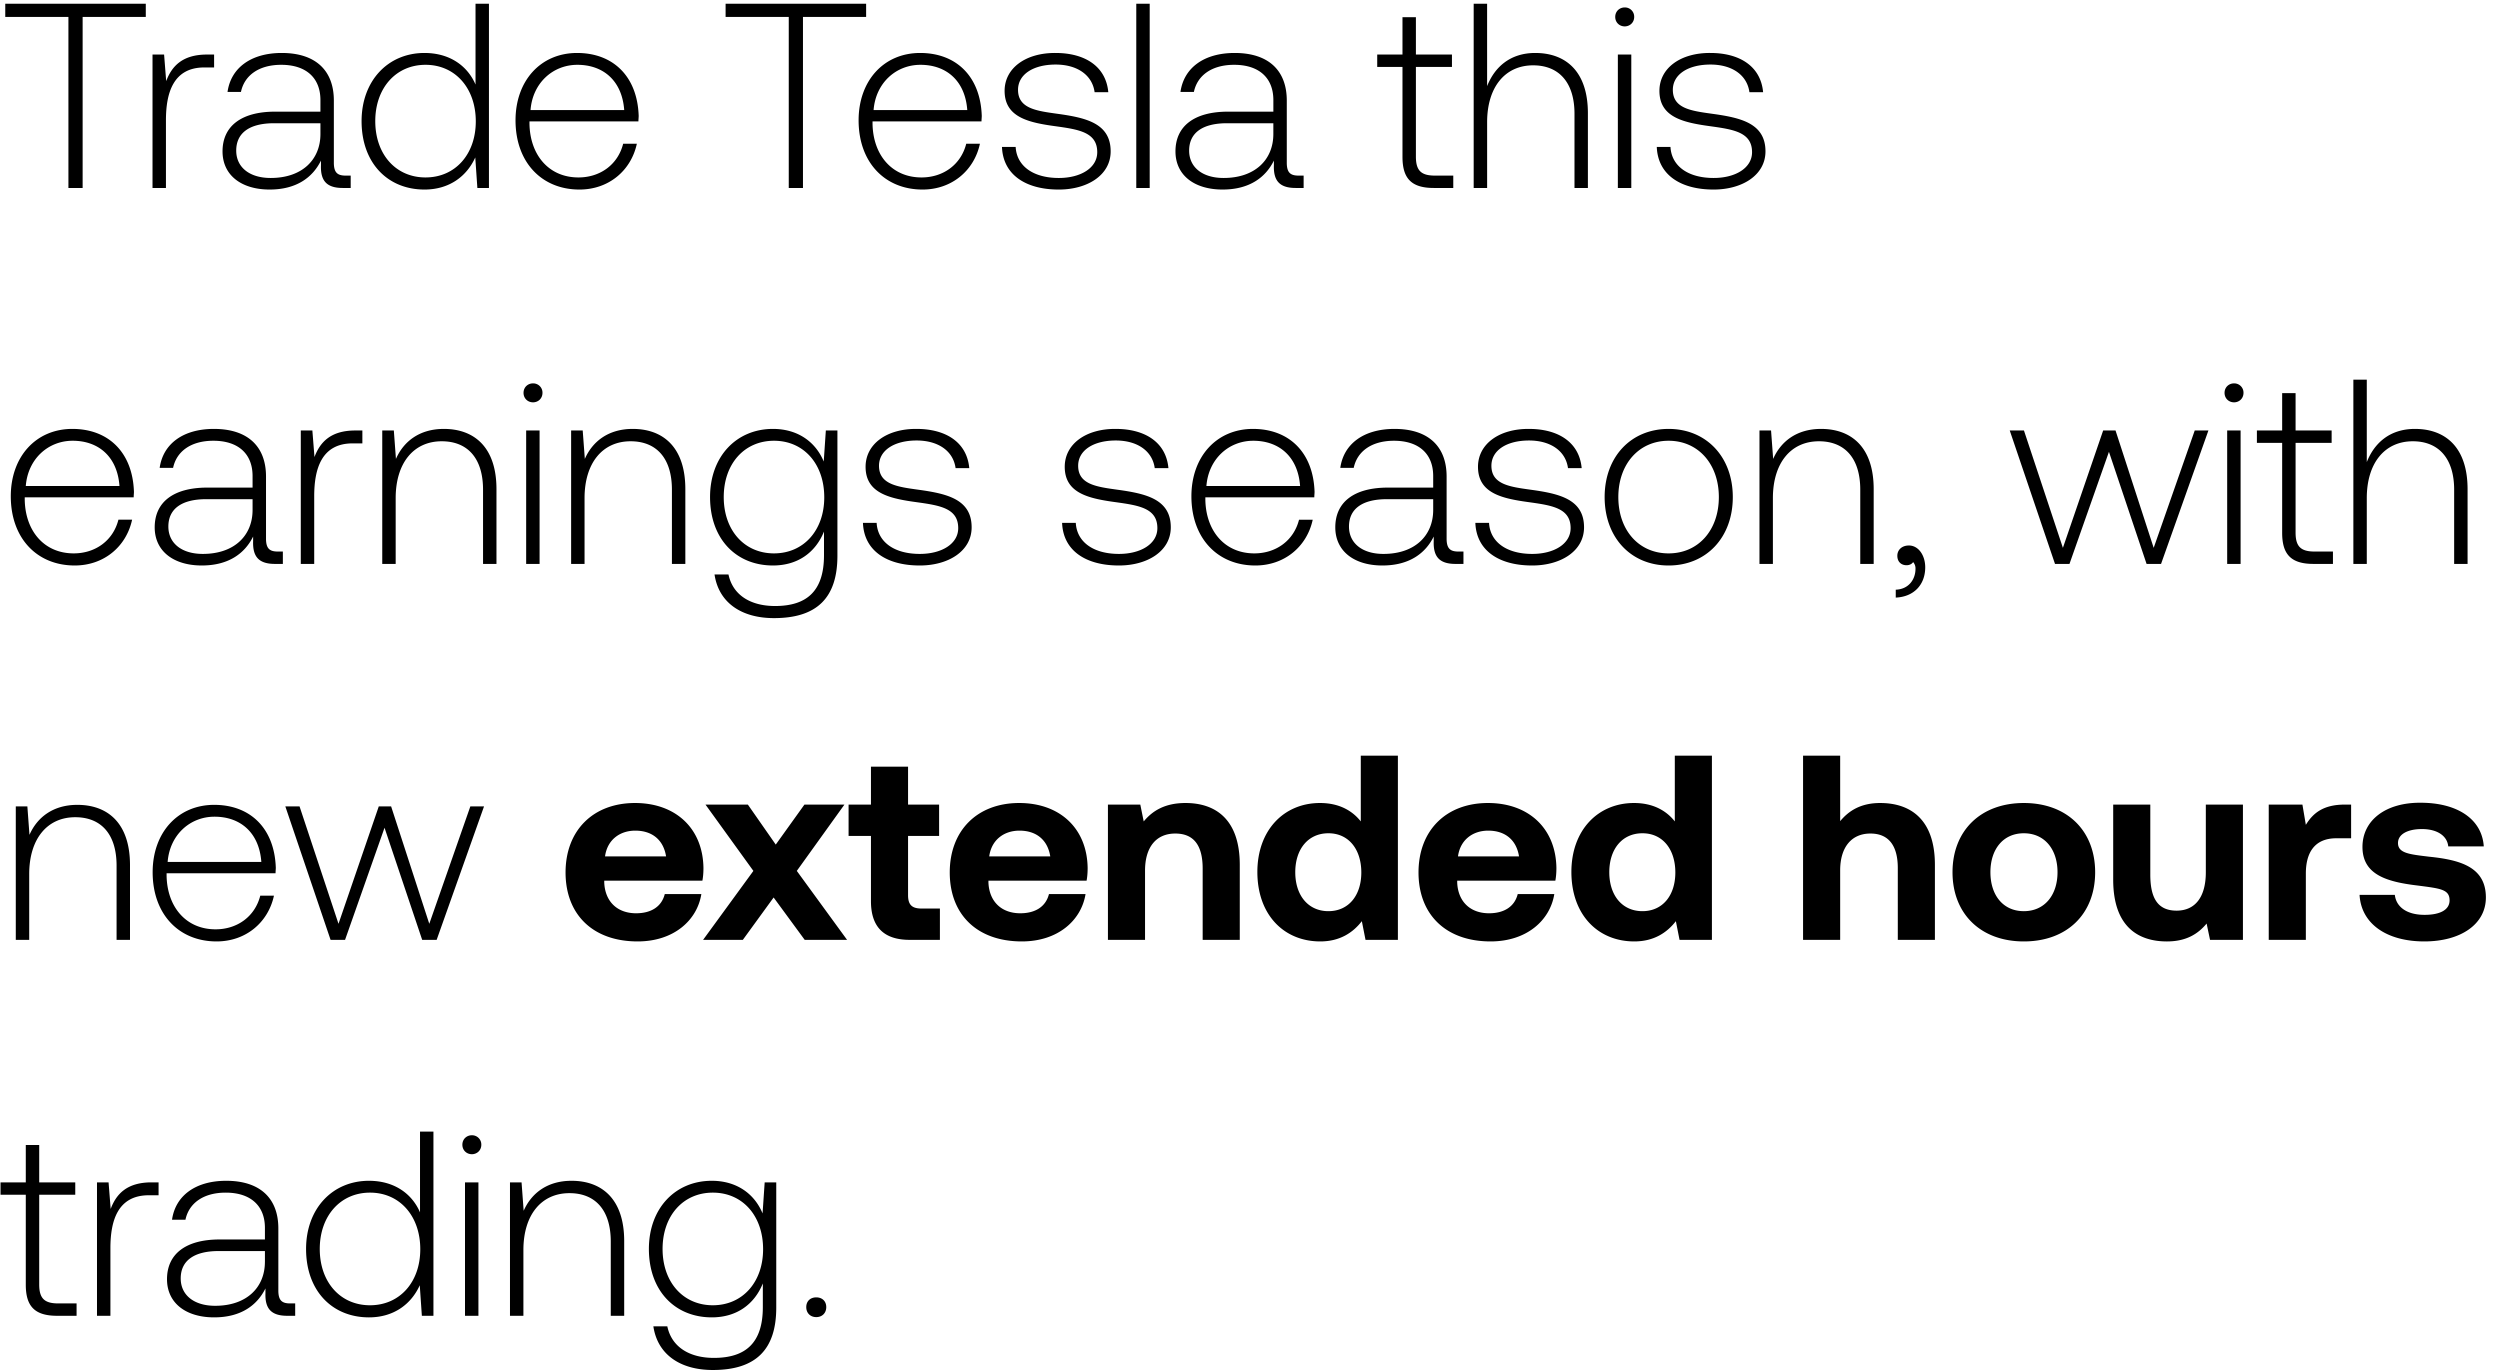 <svg width="133" height="73" viewBox="0 0 133 73" fill="none" xmlns="http://www.w3.org/2000/svg"><path d="M.28.9h3.36V10h.756V.9h3.36V.2H.28v.7zm10.731 2.002c-1.316 0-1.876.63-2.17 1.414L8.73 2.902h-.616V10h.714V6.402c0-1.442.378-2.814 2.044-2.814h.518v-.686h-.378zm7.38 6.44c-.42 0-.63-.14-.63-.686V5.352c0-1.624-.994-2.534-2.772-2.534-1.624 0-2.702.784-2.884 2.072h.714c.182-.868.938-1.442 2.142-1.442 1.33 0 2.086.7 2.086 1.876v.616h-2.408c-1.82 0-2.8.784-2.8 2.114 0 1.26.994 2.03 2.506 2.03 1.442 0 2.296-.658 2.73-1.54v.252c-.028.84.322 1.204 1.162 1.204h.42v-.658h-.266zM17.047 7.13c0 1.358-.966 2.338-2.646 2.338-1.134 0-1.834-.574-1.834-1.456 0-.938.7-1.456 2.016-1.456h2.464v.574zm8.251-2.632c-.434-1.008-1.386-1.68-2.716-1.68-1.946 0-3.346 1.484-3.346 3.626 0 2.24 1.4 3.64 3.346 3.64 1.33 0 2.254-.714 2.702-1.708L25.396 10h.616V.2h-.714v4.298zm-2.66 4.942c-1.582 0-2.674-1.232-2.674-2.996 0-1.75 1.092-2.996 2.674-2.996 1.582 0 2.674 1.246 2.674 3.01 0 1.75-1.092 2.982-2.674 2.982zm8.19.644c1.554 0 2.744-1.008 3.052-2.436h-.728c-.28 1.106-1.218 1.792-2.38 1.792-1.582 0-2.576-1.204-2.604-2.856v-.126h5.796c0-.098.014-.21.014-.294-.07-2.114-1.372-3.346-3.276-3.346-1.946 0-3.276 1.484-3.276 3.584 0 2.226 1.386 3.682 3.402 3.682zm-2.604-4.228c.112-1.442 1.19-2.408 2.492-2.408 1.386 0 2.38.854 2.492 2.408h-4.984zM38.602.9h3.36V10h.756V.9h3.36V.2h-7.476v.7zm10.478 9.184c1.553 0 2.744-1.008 3.052-2.436h-.728c-.28 1.106-1.219 1.792-2.38 1.792-1.583 0-2.577-1.204-2.605-2.856v-.126h5.797c0-.098.014-.21.014-.294-.07-2.114-1.372-3.346-3.276-3.346-1.947 0-3.276 1.484-3.276 3.584 0 2.226 1.386 3.682 3.402 3.682zm-2.605-4.228c.112-1.442 1.19-2.408 2.492-2.408 1.386 0 2.38.854 2.492 2.408h-4.984zm6.83 1.96c.056 1.47 1.246 2.268 3.024 2.268 1.526 0 2.758-.77 2.758-2.03 0-1.498-1.316-1.792-2.842-2.002-1.106-.154-2.086-.28-2.086-1.274 0-.812.798-1.344 2.002-1.344 1.134 0 1.946.546 2.072 1.47h.728c-.126-1.386-1.26-2.086-2.8-2.086-1.582-.014-2.716.798-2.716 2.016 0 1.428 1.316 1.694 2.772 1.89 1.19.168 2.156.322 2.156 1.372 0 .84-.882 1.372-2.044 1.372-1.358 0-2.24-.63-2.296-1.652h-.728zM60.45 10h.714V.2h-.714V10zm8.637-.658c-.42 0-.63-.14-.63-.686V5.352c0-1.624-.994-2.534-2.772-2.534-1.624 0-2.702.784-2.884 2.072h.714c.182-.868.938-1.442 2.142-1.442 1.33 0 2.086.7 2.086 1.876v.616h-2.408c-1.82 0-2.8.784-2.8 2.114 0 1.26.994 2.03 2.506 2.03 1.442 0 2.296-.658 2.73-1.54v.252c-.028.84.322 1.204 1.162 1.204h.42v-.658h-.266zM67.742 7.13c0 1.358-.966 2.338-2.646 2.338-1.134 0-1.834-.574-1.834-1.456 0-.938.7-1.456 2.016-1.456h2.464v.574zm6.87 1.218c0 1.134.462 1.652 1.666 1.652h1.036v-.658h-.98c-.742 0-1.008-.28-1.008-1.008V3.56h1.918v-.658h-1.918V.914h-.714v1.988h-1.344v.658h1.344v4.788zm7.065-5.53c-1.33 0-2.157.742-2.563 1.764V.2H78.4V10h.715V6.5c0-1.848.938-3.024 2.45-3.024 1.358 0 2.198.896 2.198 2.576V10h.713V6.024c0-2.24-1.19-3.206-2.8-3.206zm4.757-1.414c.28 0 .505-.21.505-.504a.493.493 0 00-.504-.504c-.28 0-.505.21-.505.504 0 .294.224.504.504.504zM86.07 10h.715V2.902h-.715V10zm2.071-2.184c.056 1.47 1.246 2.268 3.024 2.268 1.526 0 2.758-.77 2.758-2.03 0-1.498-1.316-1.792-2.842-2.002-1.106-.154-2.086-.28-2.086-1.274 0-.812.798-1.344 2.002-1.344 1.134 0 1.946.546 2.072 1.47h.728c-.126-1.386-1.26-2.086-2.8-2.086-1.582-.014-2.716.798-2.716 2.016 0 1.428 1.316 1.694 2.772 1.89 1.19.168 2.156.322 2.156 1.372 0 .84-.882 1.372-2.044 1.372-1.358 0-2.24-.63-2.296-1.652h-.728zM3.976 30.084c1.554 0 2.744-1.008 3.052-2.436H6.3c-.28 1.106-1.218 1.792-2.38 1.792-1.582 0-2.576-1.204-2.604-2.856v-.126h5.796c0-.098.014-.21.014-.294-.07-2.114-1.372-3.346-3.276-3.346-1.946 0-3.276 1.484-3.276 3.584 0 2.226 1.386 3.682 3.402 3.682zm-2.604-4.228c.112-1.442 1.19-2.408 2.492-2.408 1.386 0 2.38.854 2.492 2.408H1.372zm13.41 3.486c-.42 0-.63-.14-.63-.686v-3.304c0-1.624-.995-2.534-2.773-2.534-1.624 0-2.702.784-2.884 2.072h.714c.182-.868.938-1.442 2.142-1.442 1.33 0 2.086.7 2.086 1.876v.616H11.03c-1.82 0-2.8.784-2.8 2.114 0 1.26.994 2.03 2.506 2.03 1.442 0 2.296-.658 2.73-1.54v.252c-.028.84.322 1.204 1.162 1.204h.42v-.658h-.266zm-1.345-2.212c0 1.358-.966 2.338-2.646 2.338-1.134 0-1.834-.574-1.834-1.456 0-.938.7-1.456 2.016-1.456h2.464v.574zm5.463-4.228c-1.316 0-1.876.63-2.17 1.414l-.112-1.414h-.616V30h.714v-3.598c0-1.442.378-2.814 2.044-2.814h.518v-.686H18.9zm4.712-.084c-1.302 0-2.142.672-2.548 1.596l-.112-1.512h-.616V30h.714v-3.5c0-1.848.938-3.024 2.45-3.024 1.372 0 2.198.896 2.198 2.576V30h.714v-3.976c0-2.24-1.19-3.206-2.8-3.206zm4.744-1.414c.28 0 .504-.21.504-.504a.493.493 0 00-.504-.504c-.28 0-.504.21-.504.504 0 .294.224.504.504.504zM27.992 30h.714v-7.098h-.714V30zm5.669-7.182c-1.302 0-2.142.672-2.548 1.596L31 22.902h-.616V30h.714v-3.5c0-1.848.938-3.024 2.45-3.024 1.372 0 2.198.896 2.198 2.576V30h.714v-3.976c0-2.24-1.19-3.206-2.8-3.206zm10.162 1.736c-.434-1.05-1.386-1.736-2.702-1.736-1.946 0-3.346 1.47-3.346 3.626 0 2.24 1.4 3.64 3.346 3.64 1.33 0 2.268-.7 2.716-1.806v1.26c0 1.89-.896 2.702-2.604 2.702-1.33 0-2.254-.602-2.478-1.68h-.742c.224 1.512 1.442 2.324 3.164 2.324 2.296 0 3.374-1.092 3.374-3.318v-6.664h-.616l-.112 1.652zm-2.646 4.886c-1.582 0-2.674-1.232-2.674-2.996s1.092-2.996 2.674-2.996c1.582 0 2.674 1.232 2.674 3.01 0 1.75-1.092 2.982-2.674 2.982zm4.732-1.624c.056 1.47 1.246 2.268 3.024 2.268 1.526 0 2.758-.77 2.758-2.03 0-1.498-1.316-1.792-2.842-2.002-1.106-.154-2.086-.28-2.086-1.274 0-.812.798-1.344 2.002-1.344 1.134 0 1.946.546 2.072 1.47h.728c-.126-1.386-1.26-2.086-2.8-2.086-1.582-.014-2.716.798-2.716 2.016 0 1.428 1.316 1.694 2.772 1.89 1.19.168 2.156.322 2.156 1.372 0 .84-.882 1.372-2.044 1.372-1.358 0-2.24-.63-2.296-1.652h-.728zm10.595 0c.056 1.47 1.246 2.268 3.024 2.268 1.526 0 2.758-.77 2.758-2.03 0-1.498-1.316-1.792-2.842-2.002-1.106-.154-2.086-.28-2.086-1.274 0-.812.798-1.344 2.002-1.344 1.134 0 1.946.546 2.072 1.47h.728c-.126-1.386-1.26-2.086-2.8-2.086-1.582-.014-2.716.798-2.716 2.016 0 1.428 1.316 1.694 2.772 1.89 1.19.168 2.156.322 2.156 1.372 0 .84-.882 1.372-2.044 1.372-1.358 0-2.24-.63-2.296-1.652h-.728zm10.28 2.268c1.555 0 2.745-1.008 3.053-2.436h-.728c-.28 1.106-1.218 1.792-2.38 1.792-1.582 0-2.576-1.204-2.604-2.856v-.126h5.796c0-.098.014-.21.014-.294-.07-2.114-1.372-3.346-3.276-3.346-1.946 0-3.276 1.484-3.276 3.584 0 2.226 1.386 3.682 3.402 3.682zm-2.603-4.228c.112-1.442 1.19-2.408 2.492-2.408 1.386 0 2.38.854 2.492 2.408H64.18zm13.409 3.486c-.42 0-.63-.14-.63-.686v-3.304c0-1.624-.994-2.534-2.772-2.534-1.624 0-2.702.784-2.884 2.072h.714c.182-.868.938-1.442 2.142-1.442 1.33 0 2.086.7 2.086 1.876v.616h-2.408c-1.82 0-2.8.784-2.8 2.114 0 1.26.994 2.03 2.506 2.03 1.442 0 2.296-.658 2.73-1.54v.252c-.028.84.322 1.204 1.162 1.204h.42v-.658h-.266zm-1.344-2.212c0 1.358-.966 2.338-2.646 2.338-1.134 0-1.834-.574-1.834-1.456 0-.938.7-1.456 2.016-1.456h2.464v.574zm2.243.686c.056 1.47 1.246 2.268 3.024 2.268 1.526 0 2.758-.77 2.758-2.03 0-1.498-1.316-1.792-2.842-2.002-1.106-.154-2.086-.28-2.086-1.274 0-.812.798-1.344 2.002-1.344 1.134 0 1.946.546 2.072 1.47h.728c-.126-1.386-1.26-2.086-2.8-2.086-1.582-.014-2.716.798-2.716 2.016 0 1.428 1.316 1.694 2.772 1.89 1.19.168 2.156.322 2.156 1.372 0 .84-.882 1.372-2.044 1.372-1.358 0-2.24-.63-2.296-1.652h-.728zm10.28 2.268c2.002 0 3.416-1.484 3.416-3.64 0-2.142-1.414-3.626-3.416-3.626s-3.402 1.484-3.402 3.626c0 2.156 1.4 3.64 3.402 3.64zm0-.644c-1.582 0-2.674-1.232-2.674-2.996 0-1.75 1.092-2.996 2.674-2.996 1.582 0 2.674 1.246 2.674 2.996 0 1.764-1.092 2.996-2.674 2.996zm8.11-6.622c-1.301 0-2.141.672-2.547 1.596l-.112-1.512h-.616V30h.714v-3.5c0-1.848.938-3.024 2.45-3.024 1.372 0 2.198.896 2.198 2.576V30h.714v-3.976c0-2.24-1.19-3.206-2.8-3.206zm4.675 6.202c-.378 0-.616.238-.616.546 0 .336.224.504.49.504.14 0 .28-.056.35-.168a.505.505 0 01.126.364c0 .532-.336 1.078-1.05 1.106v.42c.966-.042 1.568-.686 1.568-1.61 0-.644-.364-1.162-.868-1.162zm7.772.98h.77l2.1-5.964L114.198 30h.77l2.52-7.098h-.728l-2.184 6.244-2.03-6.244h-.658l-2.142 6.244-2.072-6.244h-.756L109.326 30zm9.524-8.596c.28 0 .504-.21.504-.504a.493.493 0 00-.504-.504c-.28 0-.504.21-.504.504 0 .294.224.504.504.504zM118.486 30h.714v-7.098h-.714V30zm2.925-1.652c0 1.134.462 1.652 1.666 1.652h1.036v-.658h-.98c-.742 0-1.008-.28-1.008-1.008V23.56h1.918v-.658h-1.918v-1.988h-.714v1.988h-1.344v.658h1.344v4.788zm7.064-5.53c-1.33 0-2.156.742-2.562 1.764V20.2h-.714V30h.714v-3.5c0-1.848.938-3.024 2.45-3.024 1.358 0 2.198.896 2.198 2.576V30h.714v-3.976c0-2.24-1.19-3.206-2.8-3.206zm-124.359 20c-1.302 0-2.142.672-2.548 1.596l-.112-1.512H.84V50h.714v-3.5c0-1.848.938-3.024 2.45-3.024 1.372 0 2.198.896 2.198 2.576V50h.714v-3.976c0-2.24-1.19-3.206-2.8-3.206zm7.407 7.266c1.554 0 2.744-1.008 3.052-2.436h-.728c-.28 1.106-1.218 1.792-2.38 1.792-1.582 0-2.576-1.204-2.604-2.856v-.126h5.796c0-.098.014-.21.014-.294-.07-2.114-1.372-3.346-3.276-3.346-1.946 0-3.276 1.484-3.276 3.584 0 2.226 1.386 3.682 3.402 3.682zm-2.604-4.228c.112-1.442 1.19-2.408 2.492-2.408 1.386 0 2.38.854 2.492 2.408H8.919zM17.587 50h.77l2.1-5.964L22.46 50h.77l2.52-7.098h-.728l-2.184 6.244-2.03-6.244h-.658l-2.142 6.244-2.072-6.244h-.756L17.587 50zm16.337.084c1.918 0 3.164-1.12 3.388-2.52h-1.946c-.168.672-.728 1.022-1.526 1.022-.994 0-1.652-.616-1.694-1.638v-.098h5.222c.042-.224.056-.462.056-.672-.028-2.114-1.484-3.458-3.64-3.458-2.226 0-3.696 1.456-3.696 3.696 0 2.226 1.442 3.668 3.836 3.668zm-1.736-4.522c.112-.854.756-1.372 1.61-1.372.896 0 1.498.49 1.638 1.372h-3.248zM37.405 50h2.114l1.638-2.254L42.81 50h2.254l-2.674-3.668 2.534-3.528h-2.128l-1.526 2.128-1.484-2.128h-2.254l2.548 3.528L37.405 50zm8.93-2.058c0 1.372.686 2.058 2.058 2.058h1.61v-1.666h-.98c-.518 0-.714-.21-.714-.714v-3.15h1.652v-1.666h-1.652v-2.016h-1.974v2.016h-1.19v1.666h1.19v3.472zm8.028 2.142c1.918 0 3.164-1.12 3.388-2.52h-1.946c-.168.672-.728 1.022-1.526 1.022-.994 0-1.652-.616-1.694-1.638v-.098h5.222c.042-.224.056-.462.056-.672-.028-2.114-1.484-3.458-3.64-3.458-2.226 0-3.696 1.456-3.696 3.696 0 2.226 1.442 3.668 3.836 3.668zm-1.736-4.522c.112-.854.756-1.372 1.61-1.372.896 0 1.498.49 1.638 1.372h-3.248zm10.445-2.842c-1.106 0-1.764.42-2.226.98l-.182-.896h-1.722V50h1.974v-3.682c0-1.246.588-1.974 1.61-1.974.994 0 1.456.644 1.456 1.862V50h1.974v-3.99c0-2.464-1.33-3.29-2.884-3.29zm9.322.98c-.462-.588-1.176-.98-2.17-.98-1.918 0-3.332 1.442-3.332 3.668 0 2.282 1.414 3.696 3.346 3.696 1.036 0 1.736-.462 2.212-1.078l.196.994h1.722v-9.8h-1.974v3.5zm-1.722 4.774c-1.078 0-1.764-.84-1.764-2.072 0-1.232.686-2.072 1.764-2.072 1.078 0 1.75.854 1.75 2.086 0 1.218-.672 2.058-1.75 2.058zm8.629 1.61c1.918 0 3.164-1.12 3.388-2.52h-1.946c-.168.672-.728 1.022-1.526 1.022-.994 0-1.652-.616-1.694-1.638v-.098h5.222c.042-.224.056-.462.056-.672-.028-2.114-1.484-3.458-3.64-3.458-2.226 0-3.696 1.456-3.696 3.696 0 2.226 1.442 3.668 3.836 3.668zm-1.736-4.522c.112-.854.756-1.372 1.61-1.372.896 0 1.498.49 1.638 1.372h-3.248zM89.1 43.7c-.462-.588-1.176-.98-2.17-.98-1.918 0-3.332 1.442-3.332 3.668 0 2.282 1.414 3.696 3.346 3.696 1.036 0 1.736-.462 2.212-1.078l.196.994h1.722v-9.8h-1.974v3.5zm-1.722 4.774c-1.078 0-1.764-.84-1.764-2.072 0-1.232.686-2.072 1.764-2.072 1.078 0 1.75.854 1.75 2.086 0 1.218-.672 2.058-1.75 2.058zm12.647-5.754c-1.022 0-1.666.406-2.128.966V40.2h-1.974V50h1.974v-3.696c0-1.232.602-1.96 1.61-1.96.98 0 1.456.658 1.456 1.834V50h1.974v-3.99c0-2.436-1.316-3.29-2.912-3.29zm7.643 7.364c2.296 0 3.794-1.456 3.794-3.682 0-2.212-1.498-3.682-3.794-3.682-2.296 0-3.794 1.47-3.794 3.682 0 2.212 1.498 3.682 3.794 3.682zm0-1.61c-1.106 0-1.778-.854-1.778-2.072s.672-2.072 1.778-2.072c1.106 0 1.792.854 1.792 2.072s-.686 2.072-1.792 2.072zm9.682-2.072c0 1.33-.574 2.044-1.554 2.044-.98 0-1.4-.63-1.4-1.918v-3.724h-1.974v3.99c0 2.548 1.372 3.29 2.856 3.29 1.022 0 1.652-.392 2.114-.952l.182.868h1.75v-7.196h-1.974v3.598zm7.393-3.598c-1.12 0-1.68.434-2.072 1.078l-.182-1.078h-1.792V50h1.974v-3.528c0-1.092.448-1.876 1.624-1.876h.784v-1.792h-.336zm.786 4.802c.084 1.54 1.442 2.478 3.444 2.478 1.932 0 3.276-.91 3.276-2.338 0-1.624-1.372-2.002-3.024-2.17-1.036-.126-1.652-.182-1.652-.728 0-.462.504-.742 1.274-.742.798 0 1.344.35 1.4.924h1.89c-.098-1.47-1.428-2.324-3.36-2.324-1.848-.014-3.094.924-3.094 2.352 0 1.484 1.302 1.862 2.982 2.058 1.162.154 1.652.196 1.652.784 0 .504-.504.77-1.33.77-.966 0-1.512-.434-1.582-1.064h-1.876zM1.372 68.348c0 1.134.462 1.652 1.666 1.652h1.036v-.658h-.98c-.742 0-1.008-.28-1.008-1.008V63.56h1.918v-.658H2.086v-1.988h-.714v1.988H.028v.658h1.344v4.788zm6.686-5.446c-1.316 0-1.876.63-2.17 1.414l-.112-1.414H5.16V70h.714v-3.598c0-1.442.378-2.814 2.044-2.814h.518v-.686h-.378zm7.38 6.44c-.42 0-.63-.14-.63-.686v-3.304c0-1.624-.995-2.534-2.772-2.534-1.624 0-2.702.784-2.884 2.072h.714c.181-.868.938-1.442 2.142-1.442 1.33 0 2.086.7 2.086 1.876v.616h-2.409c-1.82 0-2.8.784-2.8 2.114 0 1.26.995 2.03 2.507 2.03 1.442 0 2.296-.658 2.73-1.54v.252c-.028.84.322 1.204 1.162 1.204h.42v-.658h-.267zm-1.345-2.212c0 1.358-.966 2.338-2.646 2.338-1.133 0-1.833-.574-1.833-1.456 0-.938.7-1.456 2.015-1.456h2.465v.574zm8.252-2.632c-.434-1.008-1.386-1.68-2.716-1.68-1.946 0-3.346 1.484-3.346 3.626 0 2.24 1.4 3.64 3.346 3.64 1.33 0 2.254-.714 2.702-1.708L22.443 70h.616v-9.8h-.714v4.298zm-2.66 4.942c-1.582 0-2.674-1.232-2.674-2.996 0-1.75 1.092-2.996 2.674-2.996 1.582 0 2.674 1.246 2.674 3.01 0 1.75-1.092 2.982-2.674 2.982zm5.417-8.036c.28 0 .504-.21.504-.504a.493.493 0 00-.504-.504c-.28 0-.504.21-.504.504 0 .294.224.504.504.504zM24.738 70h.714v-7.098h-.714V70zm5.669-7.182c-1.302 0-2.142.672-2.548 1.596l-.112-1.512h-.616V70h.714v-3.5c0-1.848.938-3.024 2.45-3.024 1.372 0 2.198.896 2.198 2.576V70h.714v-3.976c0-2.24-1.19-3.206-2.8-3.206zm10.162 1.736c-.434-1.05-1.386-1.736-2.702-1.736-1.946 0-3.346 1.47-3.346 3.626 0 2.24 1.4 3.64 3.346 3.64 1.33 0 2.268-.7 2.716-1.806v1.26c0 1.89-.896 2.702-2.604 2.702-1.33 0-2.254-.602-2.478-1.68h-.742c.224 1.512 1.442 2.324 3.164 2.324 2.296 0 3.374-1.092 3.374-3.318v-6.664h-.616l-.112 1.652zm-2.646 4.886c-1.582 0-2.674-1.232-2.674-2.996s1.092-2.996 2.674-2.996c1.582 0 2.674 1.232 2.674 3.01 0 1.75-1.092 2.982-2.674 2.982zm4.97.098c0 .322.224.532.532.532.308 0 .532-.21.532-.532 0-.322-.224-.518-.532-.518-.308 0-.532.196-.532.518z" fill="#000"/></svg>